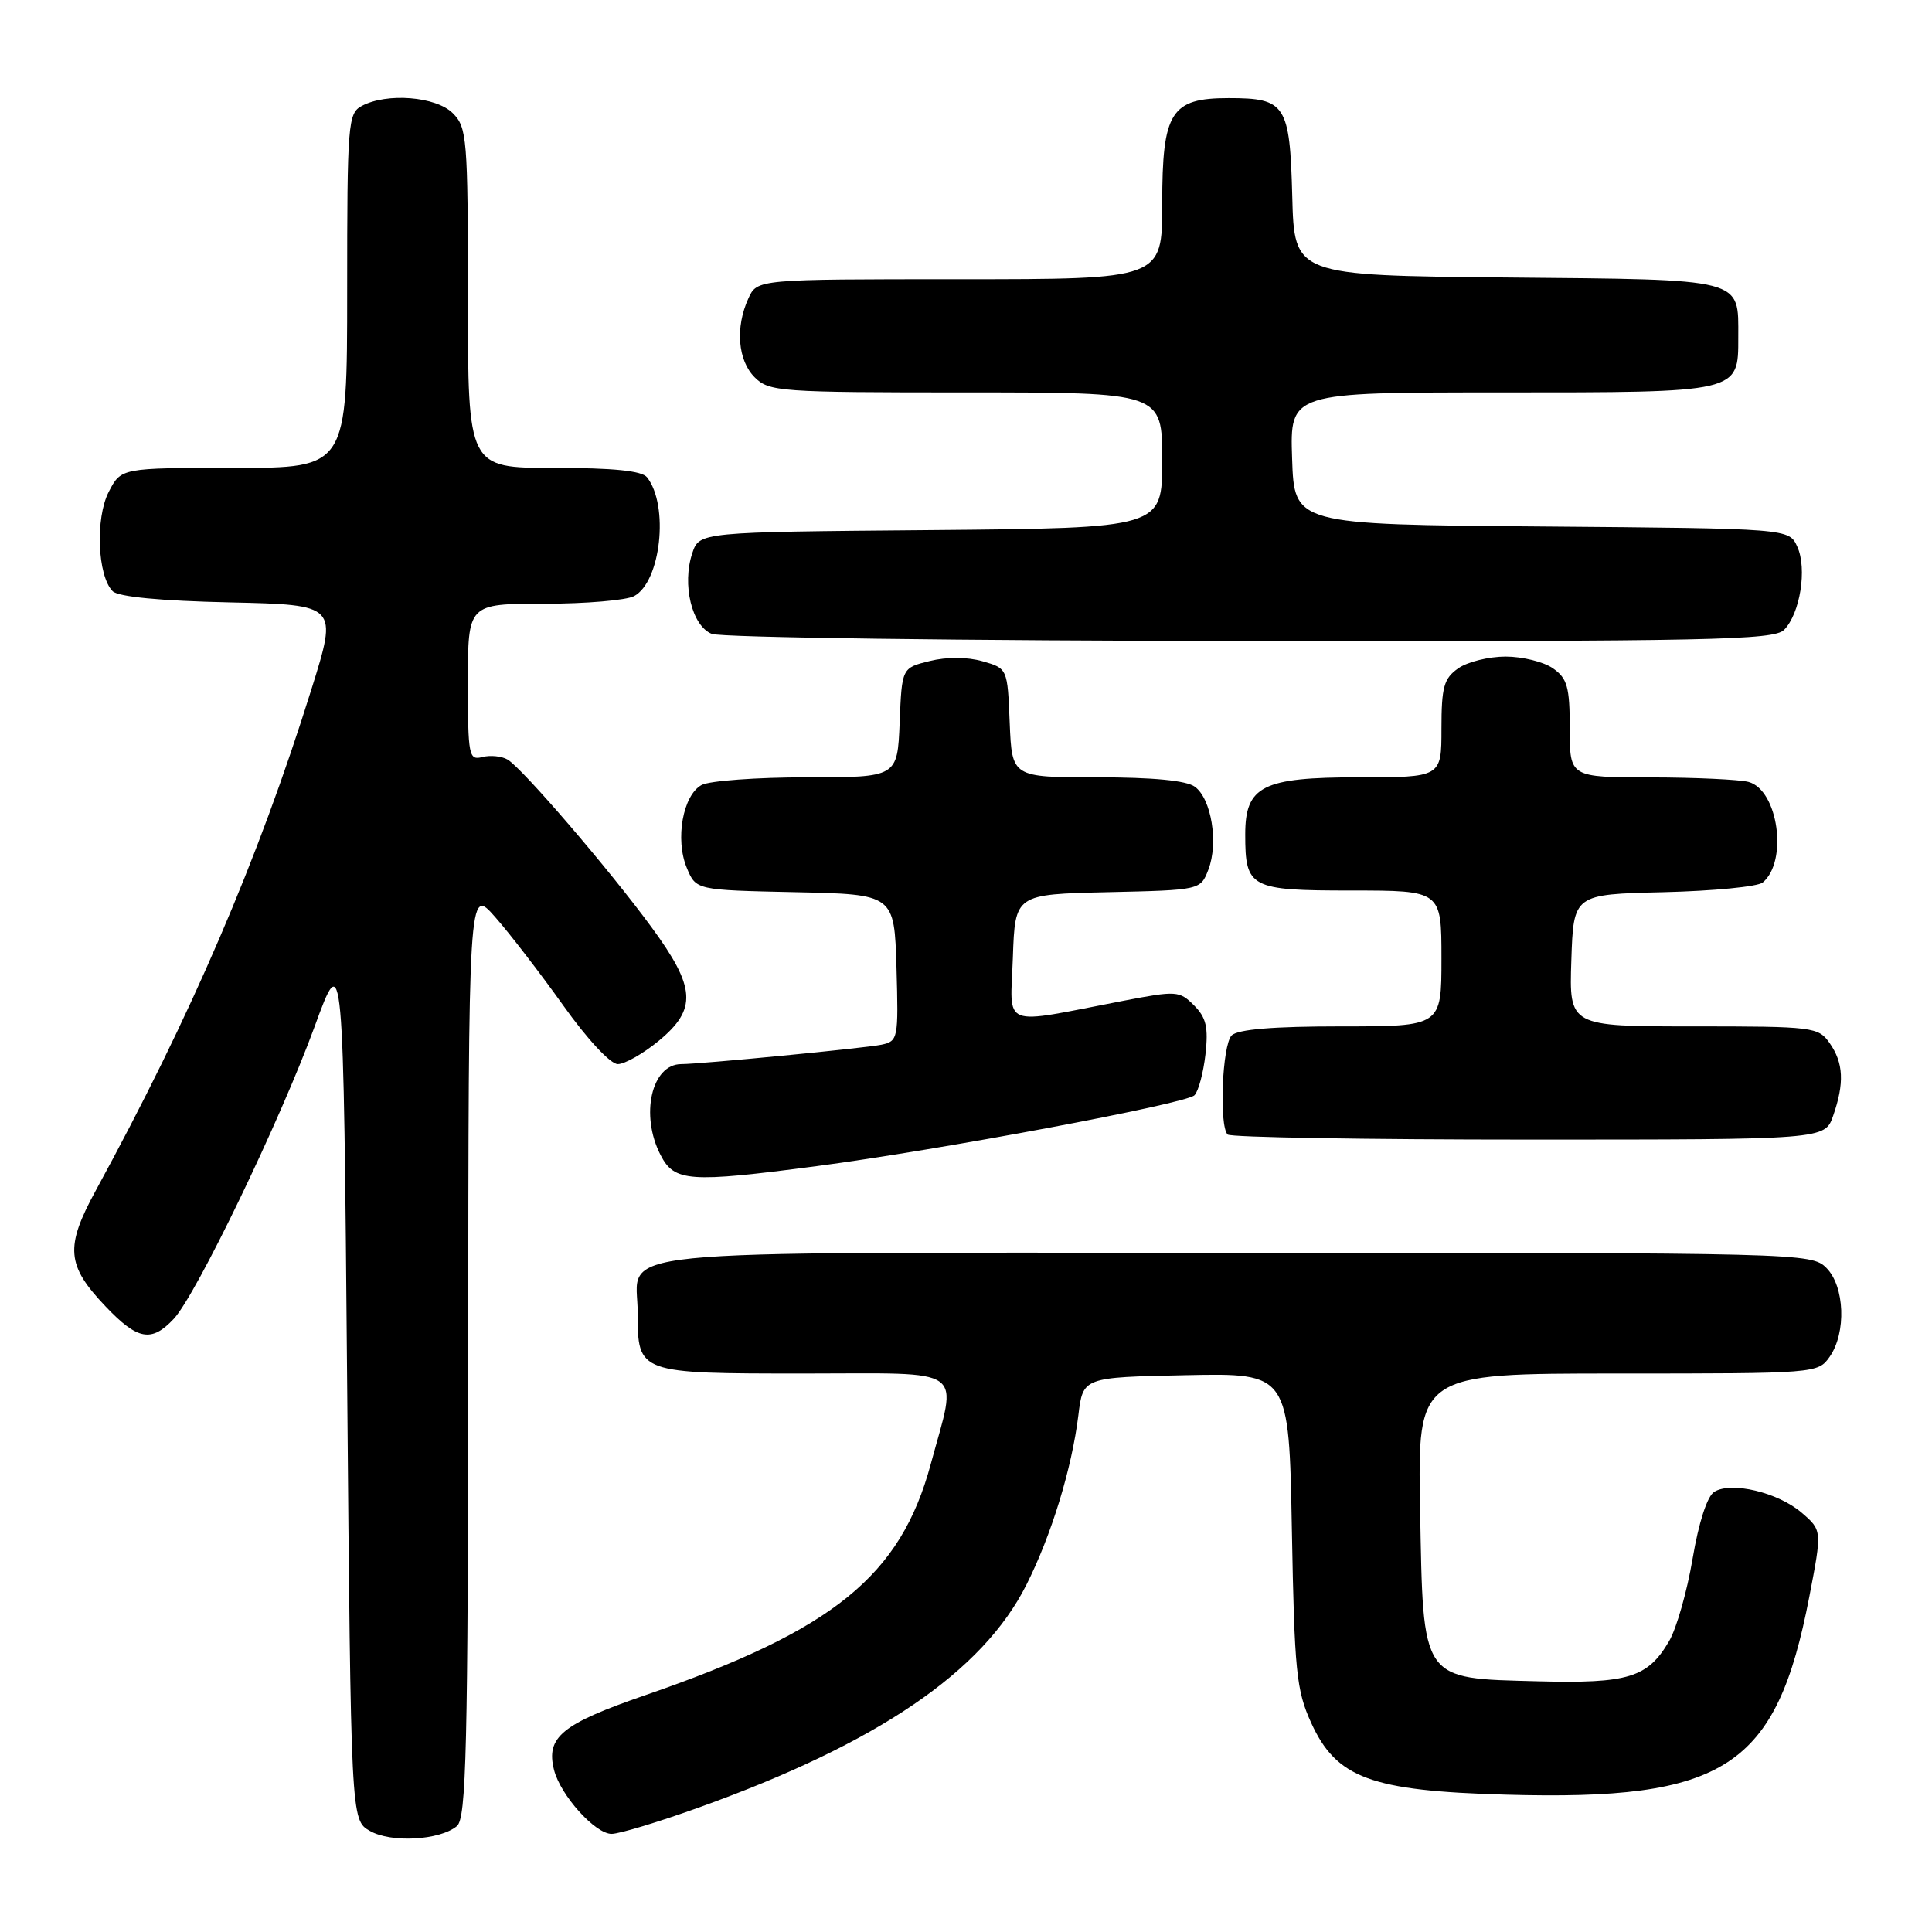 <?xml version="1.0" encoding="UTF-8" standalone="no"?>
<!DOCTYPE svg PUBLIC "-//W3C//DTD SVG 1.1//EN" "http://www.w3.org/Graphics/SVG/1.1/DTD/svg11.dtd" >
<svg xmlns="http://www.w3.org/2000/svg" xmlns:xlink="http://www.w3.org/1999/xlink" version="1.1" viewBox="0 0 256 256">
 <g >
 <path fill="currentColor"
d=" M 60.54 241.97 C 61.79 240.93 62.01 231.92 62.04 179.13 C 62.08 117.50 62.08 117.50 65.60 121.50 C 67.54 123.70 71.61 128.99 74.65 133.25 C 77.80 137.68 80.89 141.00 81.86 141.00 C 82.78 141.00 85.22 139.62 87.27 137.93 C 92.39 133.71 92.21 130.87 86.33 122.86 C 80.67 115.14 69.23 101.82 67.26 100.65 C 66.48 100.19 64.97 100.04 63.92 100.31 C 62.12 100.78 62.00 100.17 62.00 90.41 C 62.00 80.00 62.00 80.00 72.07 80.00 C 77.60 80.00 82.98 79.54 84.02 78.99 C 87.57 77.09 88.67 66.99 85.74 63.25 C 85.05 62.38 81.29 62.00 73.38 62.00 C 62.00 62.00 62.00 62.00 62.00 39.50 C 62.00 18.33 61.88 16.88 60.00 15.00 C 57.78 12.78 51.25 12.26 47.93 14.04 C 46.11 15.01 46.00 16.36 46.00 38.54 C 46.00 62.00 46.00 62.00 31.03 62.00 C 16.05 62.00 16.05 62.00 14.41 65.17 C 12.61 68.65 12.91 76.31 14.93 78.34 C 15.68 79.08 21.27 79.62 30.43 79.82 C 44.77 80.14 44.77 80.14 41.27 91.32 C 34.18 114.01 25.33 134.59 12.69 157.75 C 8.60 165.25 8.80 167.66 13.98 173.10 C 18.24 177.58 20.07 177.91 23.03 174.75 C 26.01 171.56 37.15 148.44 41.68 136.05 C 45.50 125.59 45.50 125.59 46.00 183.38 C 46.50 241.16 46.50 241.16 49.00 242.60 C 51.81 244.22 58.26 243.86 60.54 241.97 Z  M 92.70 239.47 C 116.30 230.98 130.18 221.54 135.99 210.02 C 139.31 203.44 142.02 194.60 142.89 187.52 C 143.50 182.50 143.50 182.50 157.15 182.22 C 170.80 181.94 170.80 181.94 171.18 202.72 C 171.52 221.47 171.77 223.97 173.74 228.29 C 177.08 235.61 181.64 237.30 199.50 237.80 C 228.64 238.63 235.37 234.24 239.74 211.59 C 241.44 202.77 241.44 202.77 238.72 200.43 C 235.58 197.74 229.39 196.27 227.14 197.68 C 226.21 198.27 225.09 201.73 224.28 206.52 C 223.55 210.86 222.15 215.77 221.17 217.45 C 218.33 222.31 215.76 223.09 203.78 222.78 C 188.19 222.37 188.59 222.96 188.17 199.97 C 187.84 182.00 187.84 182.00 214.36 182.00 C 240.64 182.00 240.90 181.98 242.44 179.78 C 244.67 176.59 244.44 170.44 242.00 168.00 C 240.03 166.03 238.67 166.00 163.62 166.00 C 77.52 166.00 84.50 165.29 84.50 174.00 C 84.50 181.99 84.52 182.00 106.60 182.00 C 128.45 182.00 126.88 180.87 123.33 194.00 C 119.32 208.82 110.48 215.99 85.59 224.59 C 74.43 228.44 72.32 230.16 73.41 234.52 C 74.26 237.88 78.86 243.00 81.04 243.00 C 82.06 243.00 87.31 241.41 92.70 239.47 Z  M 108.20 154.52 C 124.49 152.38 157.14 146.26 158.27 145.13 C 158.80 144.60 159.45 142.16 159.73 139.70 C 160.13 136.12 159.83 134.83 158.21 133.21 C 156.28 131.28 155.88 131.26 148.85 132.61 C 132.34 135.79 133.88 136.39 134.21 126.88 C 134.50 118.50 134.50 118.50 146.79 118.22 C 159.07 117.94 159.07 117.94 160.12 115.22 C 161.47 111.70 160.52 105.85 158.33 104.25 C 157.20 103.42 152.80 103.00 145.35 103.00 C 134.09 103.00 134.09 103.00 133.79 95.78 C 133.50 88.57 133.50 88.57 130.19 87.62 C 128.16 87.04 125.45 87.03 123.19 87.59 C 119.50 88.50 119.50 88.50 119.21 95.75 C 118.91 103.00 118.91 103.00 106.89 103.00 C 100.28 103.00 94.02 103.46 92.98 104.01 C 90.49 105.34 89.43 111.21 91.00 114.99 C 92.22 117.94 92.22 117.94 105.36 118.22 C 118.50 118.50 118.50 118.50 118.79 128.22 C 119.06 137.65 119.00 137.96 116.79 138.43 C 114.66 138.88 92.79 141.00 90.27 141.00 C 86.33 141.00 84.79 147.76 87.53 153.05 C 89.36 156.60 91.29 156.74 108.20 154.52 Z  M 242.90 147.85 C 244.41 143.53 244.28 140.84 242.44 138.22 C 240.94 136.08 240.30 136.00 224.40 136.00 C 207.92 136.00 207.92 136.00 208.21 127.25 C 208.50 118.50 208.50 118.50 220.44 118.22 C 227.00 118.06 232.91 117.49 233.57 116.94 C 236.95 114.13 235.62 104.67 231.69 103.61 C 230.48 103.29 224.66 103.02 218.75 103.01 C 208.00 103.00 208.00 103.00 208.00 96.56 C 208.00 91.03 207.68 89.89 205.78 88.56 C 204.56 87.70 201.73 87.00 199.50 87.00 C 197.27 87.00 194.44 87.70 193.22 88.56 C 191.32 89.89 191.00 91.03 191.00 96.56 C 191.00 103.00 191.00 103.00 180.00 103.00 C 167.28 103.00 165.00 104.15 165.00 110.57 C 165.00 117.66 165.63 118.00 179.04 118.00 C 191.00 118.00 191.00 118.00 191.00 127.00 C 191.00 136.00 191.00 136.00 177.70 136.00 C 168.69 136.00 164.01 136.39 163.20 137.20 C 161.95 138.45 161.51 149.18 162.67 150.33 C 163.03 150.70 180.99 151.00 202.57 151.00 C 241.80 151.00 241.80 151.00 242.90 147.85 Z  M 236.39 83.47 C 238.52 81.34 239.48 75.34 238.15 72.44 C 237.06 70.03 237.06 70.03 204.28 69.76 C 171.50 69.50 171.50 69.50 171.21 60.75 C 170.92 52.00 170.92 52.00 198.77 52.00 C 230.64 52.00 230.33 52.07 230.33 44.69 C 230.33 36.80 231.36 37.06 199.64 36.77 C 171.50 36.50 171.50 36.50 171.23 26.00 C 170.91 13.84 170.36 13.00 162.81 13.00 C 155.14 13.00 154.00 14.81 154.00 27.00 C 154.00 37.00 154.00 37.00 127.16 37.00 C 100.32 37.00 100.32 37.00 99.16 39.55 C 97.41 43.39 97.76 47.76 100.00 50.00 C 101.90 51.90 103.33 52.00 128.00 52.00 C 154.00 52.00 154.00 52.00 154.00 60.99 C 154.00 69.97 154.00 69.97 123.33 70.24 C 92.67 70.50 92.67 70.50 91.73 73.30 C 90.35 77.44 91.67 82.93 94.31 83.99 C 95.51 84.48 127.63 84.90 165.68 84.94 C 226.54 84.99 235.04 84.82 236.39 83.47 Z "/>
</g>
</svg>